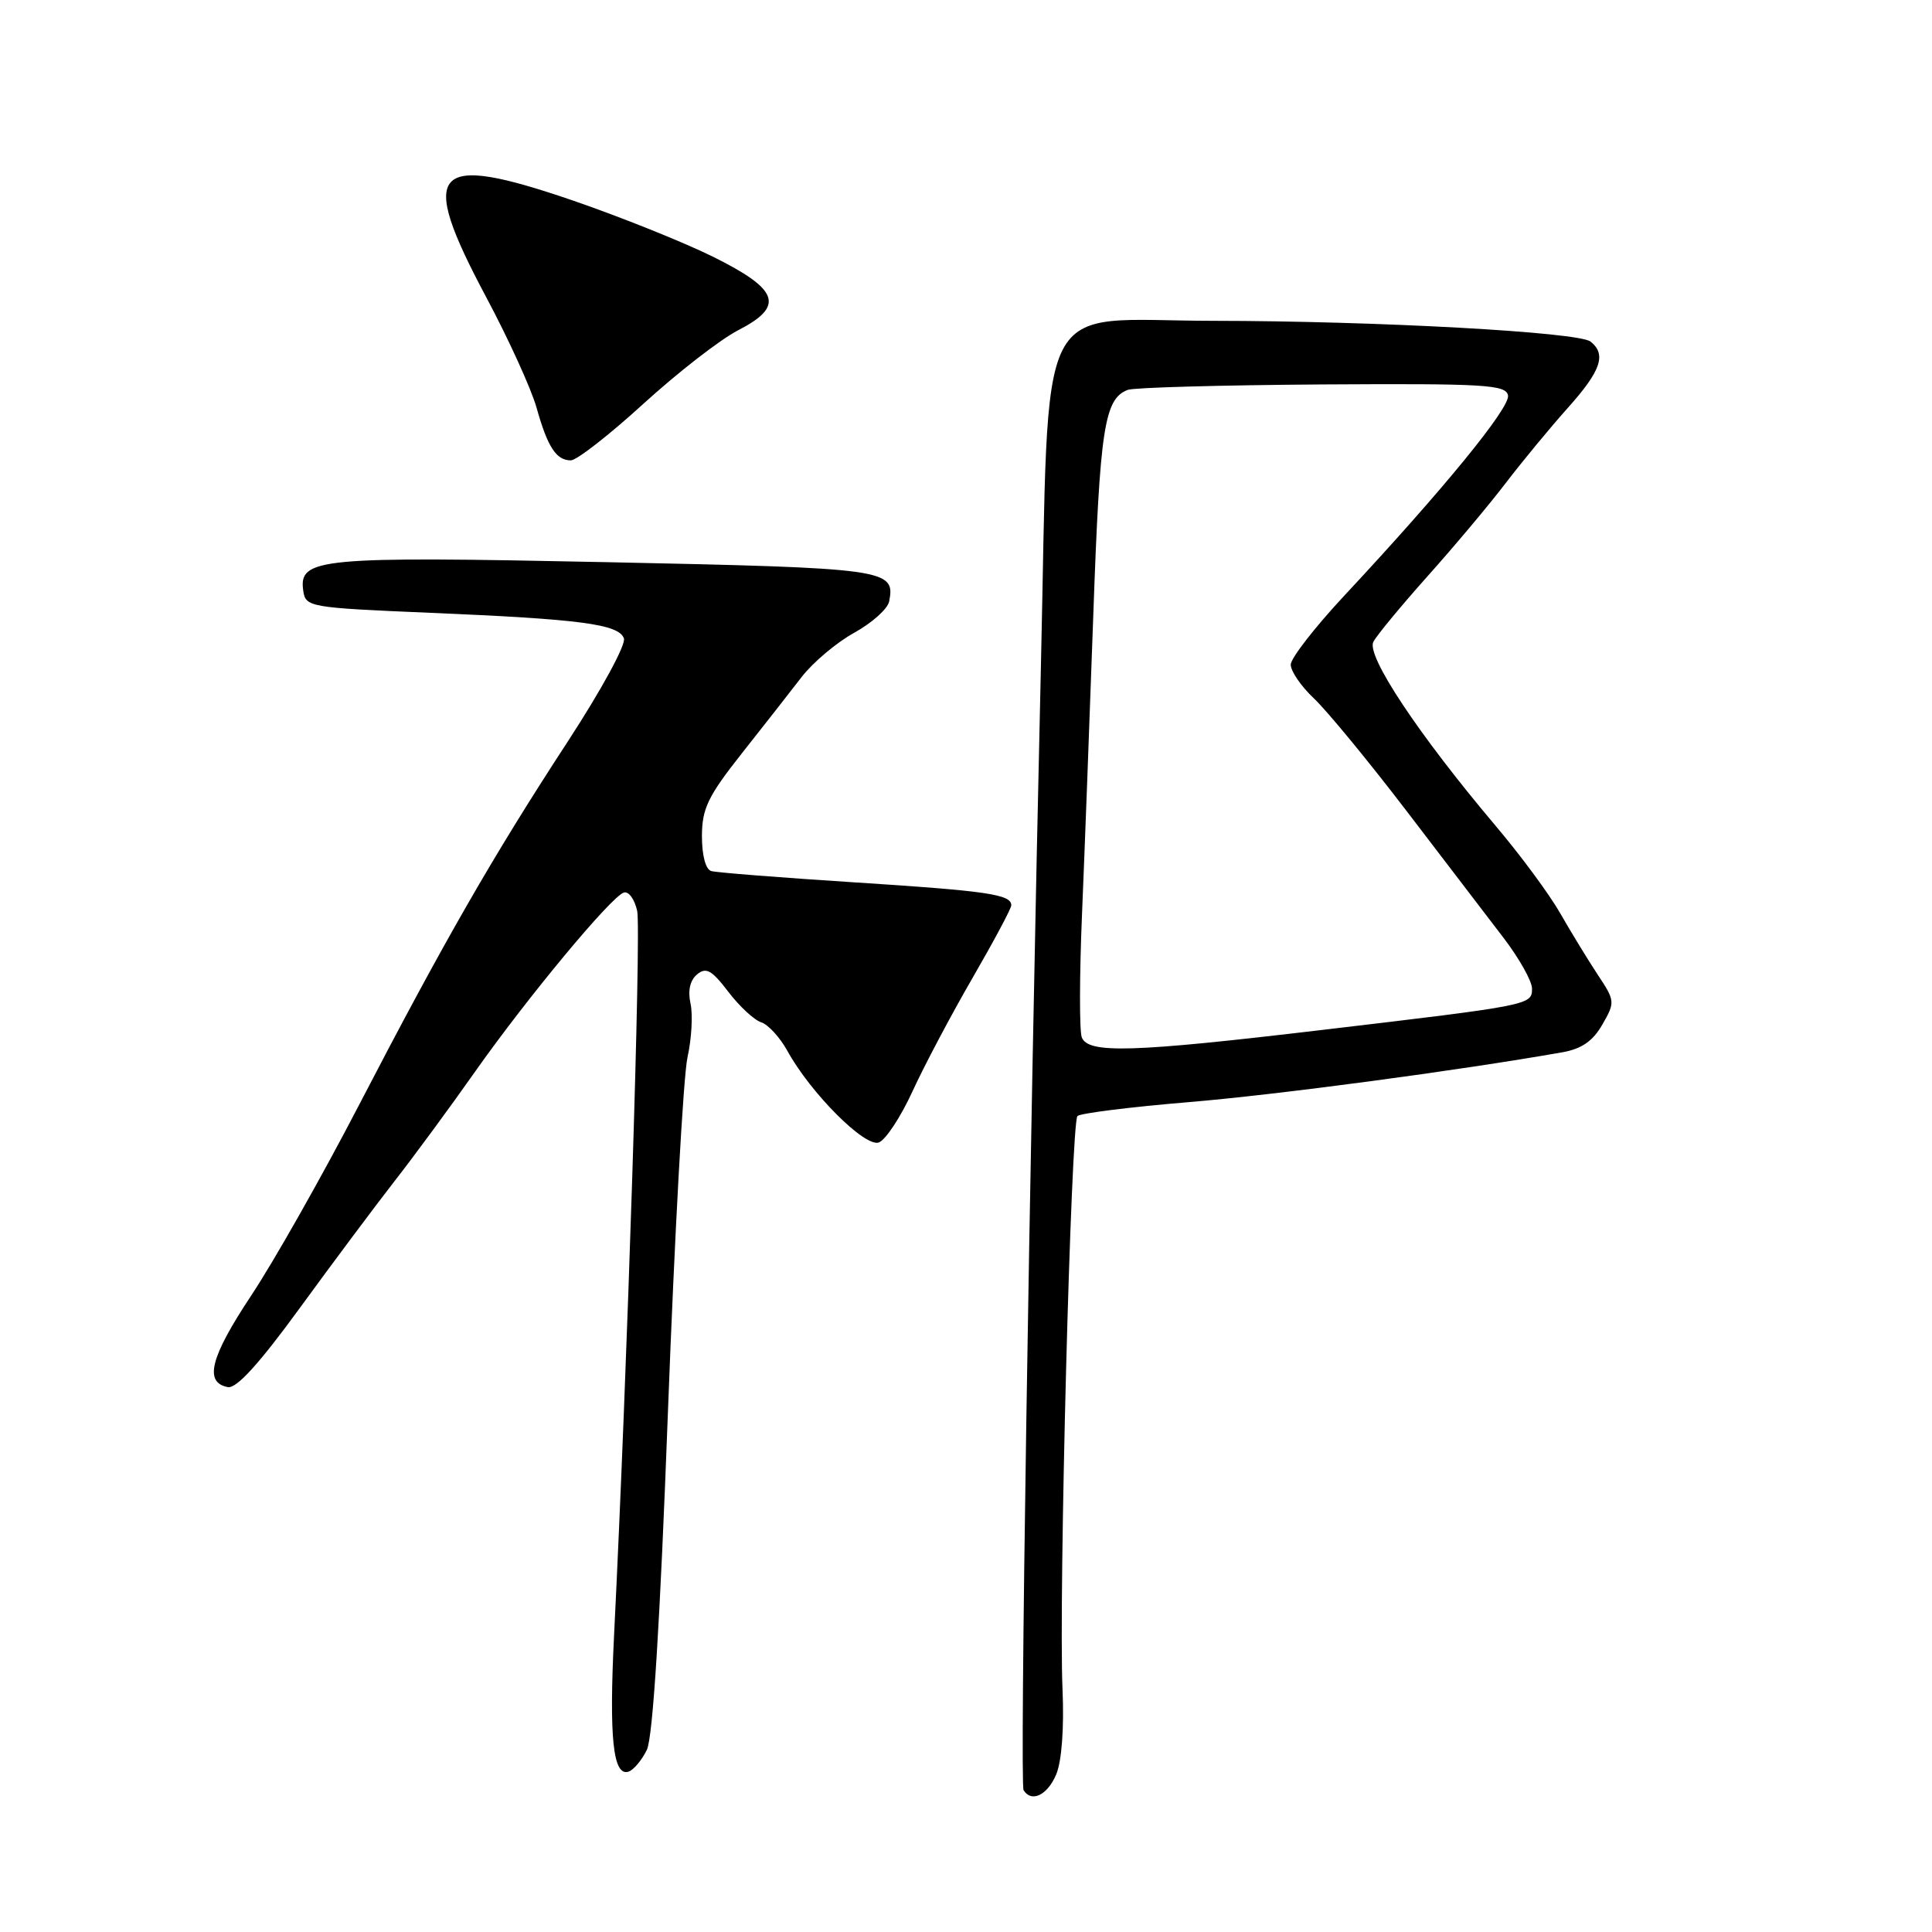 <?xml version="1.0" encoding="UTF-8" standalone="no"?>
<!DOCTYPE svg PUBLIC "-//W3C//DTD SVG 1.1//EN" "http://www.w3.org/Graphics/SVG/1.1/DTD/svg11.dtd" >
<svg xmlns="http://www.w3.org/2000/svg" xmlns:xlink="http://www.w3.org/1999/xlink" version="1.1" viewBox="0 0 256 256">
 <g >
 <path fill="currentColor"
d=" M 139.96 235.10 C 140.69 233.34 141.01 228.92 140.79 223.85 C 140.26 211.83 141.91 148.68 142.77 147.88 C 143.17 147.51 149.80 146.68 157.50 146.04 C 169.26 145.06 193.18 141.87 207.04 139.43 C 209.57 138.98 211.07 137.95 212.32 135.76 C 214.03 132.79 214.01 132.62 211.68 129.11 C 210.37 127.12 208.14 123.47 206.73 121.00 C 205.32 118.53 201.50 113.35 198.24 109.50 C 187.98 97.36 181.00 86.87 181.98 85.04 C 182.45 84.15 185.69 80.24 189.17 76.34 C 192.65 72.45 197.30 66.91 199.50 64.03 C 201.70 61.15 205.41 56.66 207.75 54.04 C 212.15 49.13 212.89 46.95 210.75 45.26 C 209.15 44.00 182.42 42.53 160.77 42.51 C 136.73 42.49 139.09 37.78 137.93 88.09 C 136.35 156.78 135.12 236.38 135.63 237.21 C 136.68 238.90 138.81 237.86 139.96 235.10 Z  M 85.71 231.87 C 86.51 230.23 87.46 215.05 88.51 186.95 C 89.39 163.60 90.55 142.51 91.10 140.08 C 91.64 137.65 91.82 134.46 91.50 132.99 C 91.12 131.27 91.43 129.89 92.37 129.11 C 93.56 128.12 94.31 128.54 96.50 131.41 C 97.97 133.34 99.93 135.16 100.86 135.46 C 101.78 135.75 103.34 137.45 104.33 139.24 C 107.41 144.85 114.64 152.08 116.46 151.38 C 117.36 151.03 119.36 147.99 120.90 144.63 C 122.44 141.26 126.02 134.50 128.85 129.61 C 131.68 124.72 134.00 120.38 134.00 119.96 C 134.00 118.51 130.84 118.05 113.25 116.92 C 103.49 116.29 94.94 115.62 94.25 115.42 C 93.50 115.21 93.01 113.36 93.01 110.78 C 93.02 107.14 93.81 105.51 98.26 99.87 C 101.14 96.23 104.72 91.66 106.22 89.71 C 107.72 87.77 110.86 85.12 113.21 83.83 C 115.56 82.53 117.63 80.67 117.82 79.69 C 118.65 75.41 117.63 75.27 80.40 74.49 C 42.21 73.70 39.57 73.94 40.18 78.26 C 40.49 80.44 40.91 80.52 57.00 81.20 C 76.96 82.04 81.95 82.70 82.67 84.58 C 82.98 85.38 79.71 91.39 75.23 98.26 C 65.26 113.53 58.78 124.83 47.53 146.50 C 42.68 155.85 36.26 167.19 33.27 171.69 C 27.86 179.85 27.01 183.19 30.19 183.80 C 31.33 184.02 34.33 180.72 39.68 173.38 C 43.98 167.48 49.63 159.91 52.23 156.57 C 54.84 153.23 59.66 146.68 62.95 142.00 C 69.87 132.19 80.96 118.82 82.66 118.27 C 83.30 118.06 84.09 119.16 84.43 120.70 C 84.98 123.19 83.12 181.47 81.37 216.63 C 80.69 230.31 81.23 235.42 83.29 234.75 C 83.95 234.53 85.04 233.24 85.71 231.87 Z  M 85.27 53.49 C 89.80 49.36 95.43 44.99 97.79 43.77 C 104.02 40.57 103.26 38.37 94.44 34.00 C 90.55 32.08 82.22 28.74 75.94 26.58 C 57.20 20.15 55.30 22.26 64.41 39.35 C 67.39 44.93 70.39 51.52 71.09 54.00 C 72.56 59.24 73.70 61.00 75.64 61.00 C 76.41 61.00 80.75 57.62 85.27 53.49 Z  M 143.34 137.45 C 143.02 136.60 143.03 129.29 143.37 121.20 C 143.71 113.12 144.38 95.21 144.87 81.42 C 145.74 56.72 146.33 52.85 149.43 51.66 C 150.25 51.35 161.85 51.03 175.21 50.94 C 196.75 50.81 199.54 50.97 199.82 52.39 C 200.14 53.99 191.30 64.81 178.06 79.00 C 174.22 83.12 171.05 87.20 171.03 88.06 C 171.02 88.92 172.40 90.95 174.12 92.56 C 175.83 94.18 181.35 100.88 186.37 107.45 C 191.39 114.02 197.19 121.61 199.25 124.30 C 201.31 127.00 203.00 130.01 203.00 130.99 C 203.00 133.17 202.85 133.20 175.21 136.47 C 150.02 139.46 144.18 139.64 143.34 137.45 Z "/>
</g>
</svg>